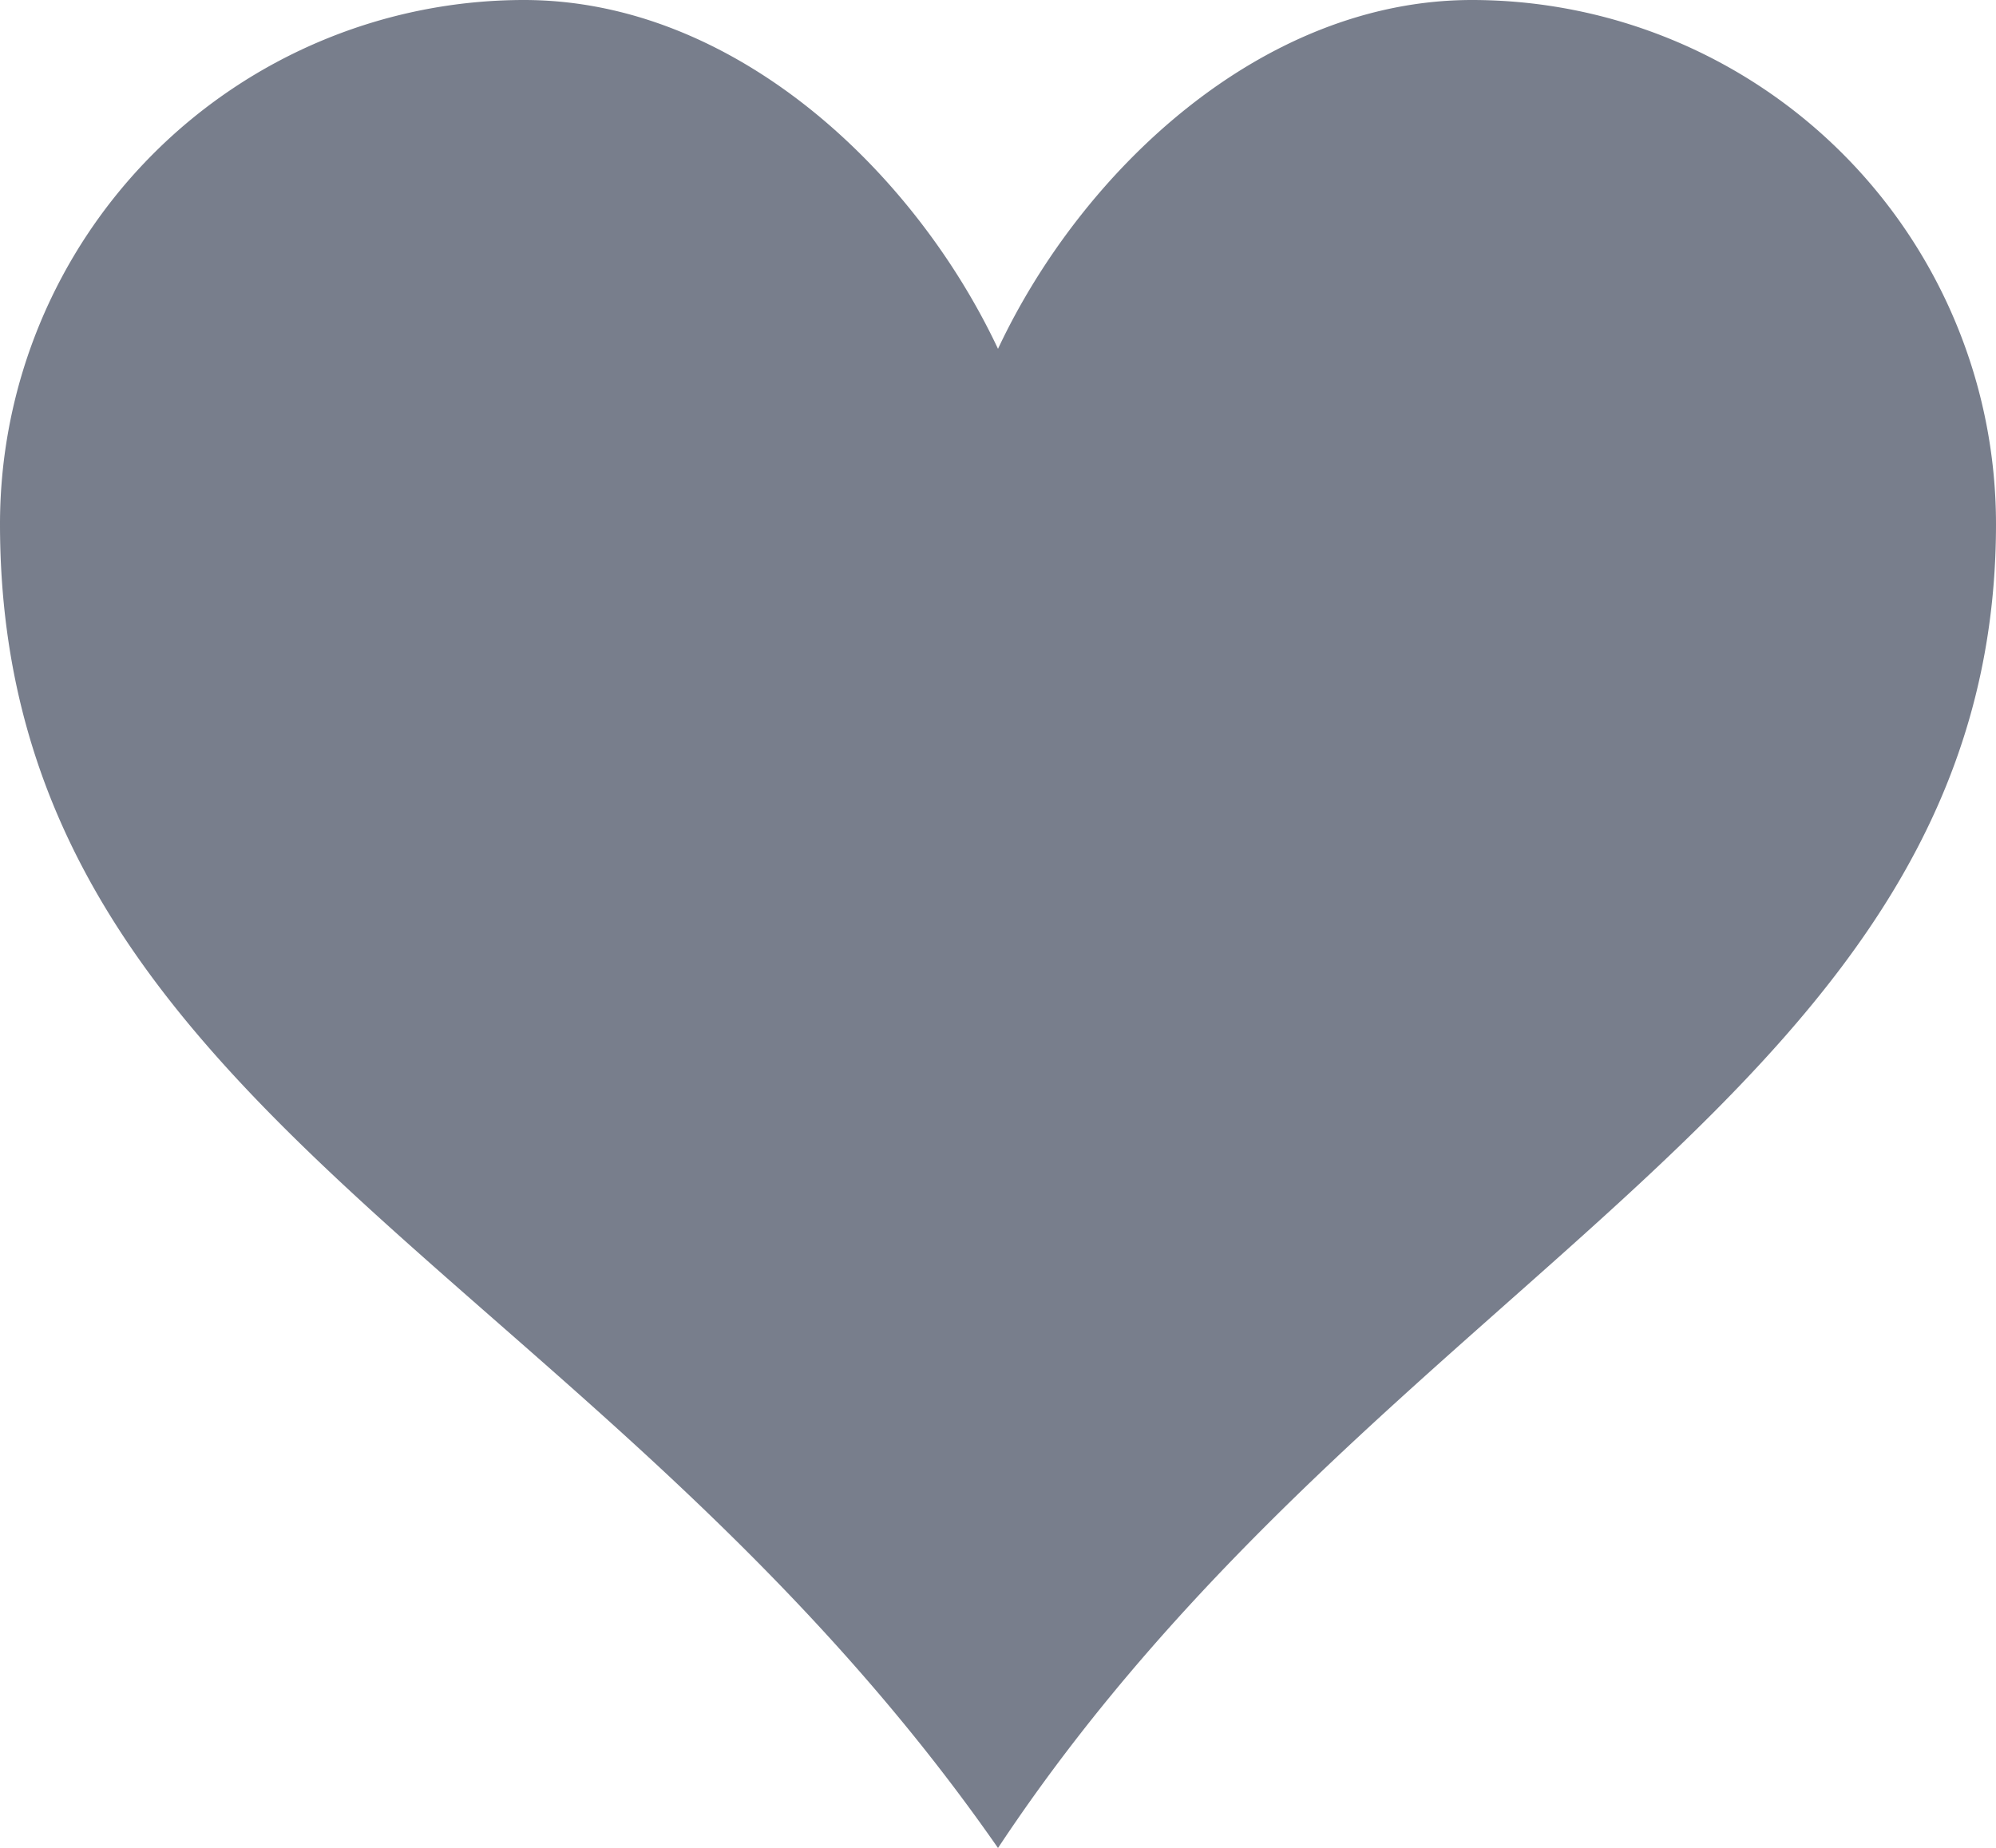 <svg xmlns="http://www.w3.org/2000/svg" width="19" height="17.594" viewBox="0 0 19 17.594"><defs><style>.a{fill:#787e8c;}</style></defs><path class="a" d="M16.583,3.856c-2,0-3.716,1.625-4.512,3.321-.8-1.7-2.516-3.321-4.513-3.321A4.99,4.99,0,0,0,2.571,8.844c0,5.6,5.65,7.069,9.5,12.606,3.64-5.5,9.5-7.184,9.5-12.606A4.99,4.99,0,0,0,16.583,3.856Z" transform="translate(-2.571 -3.856)"/></svg>